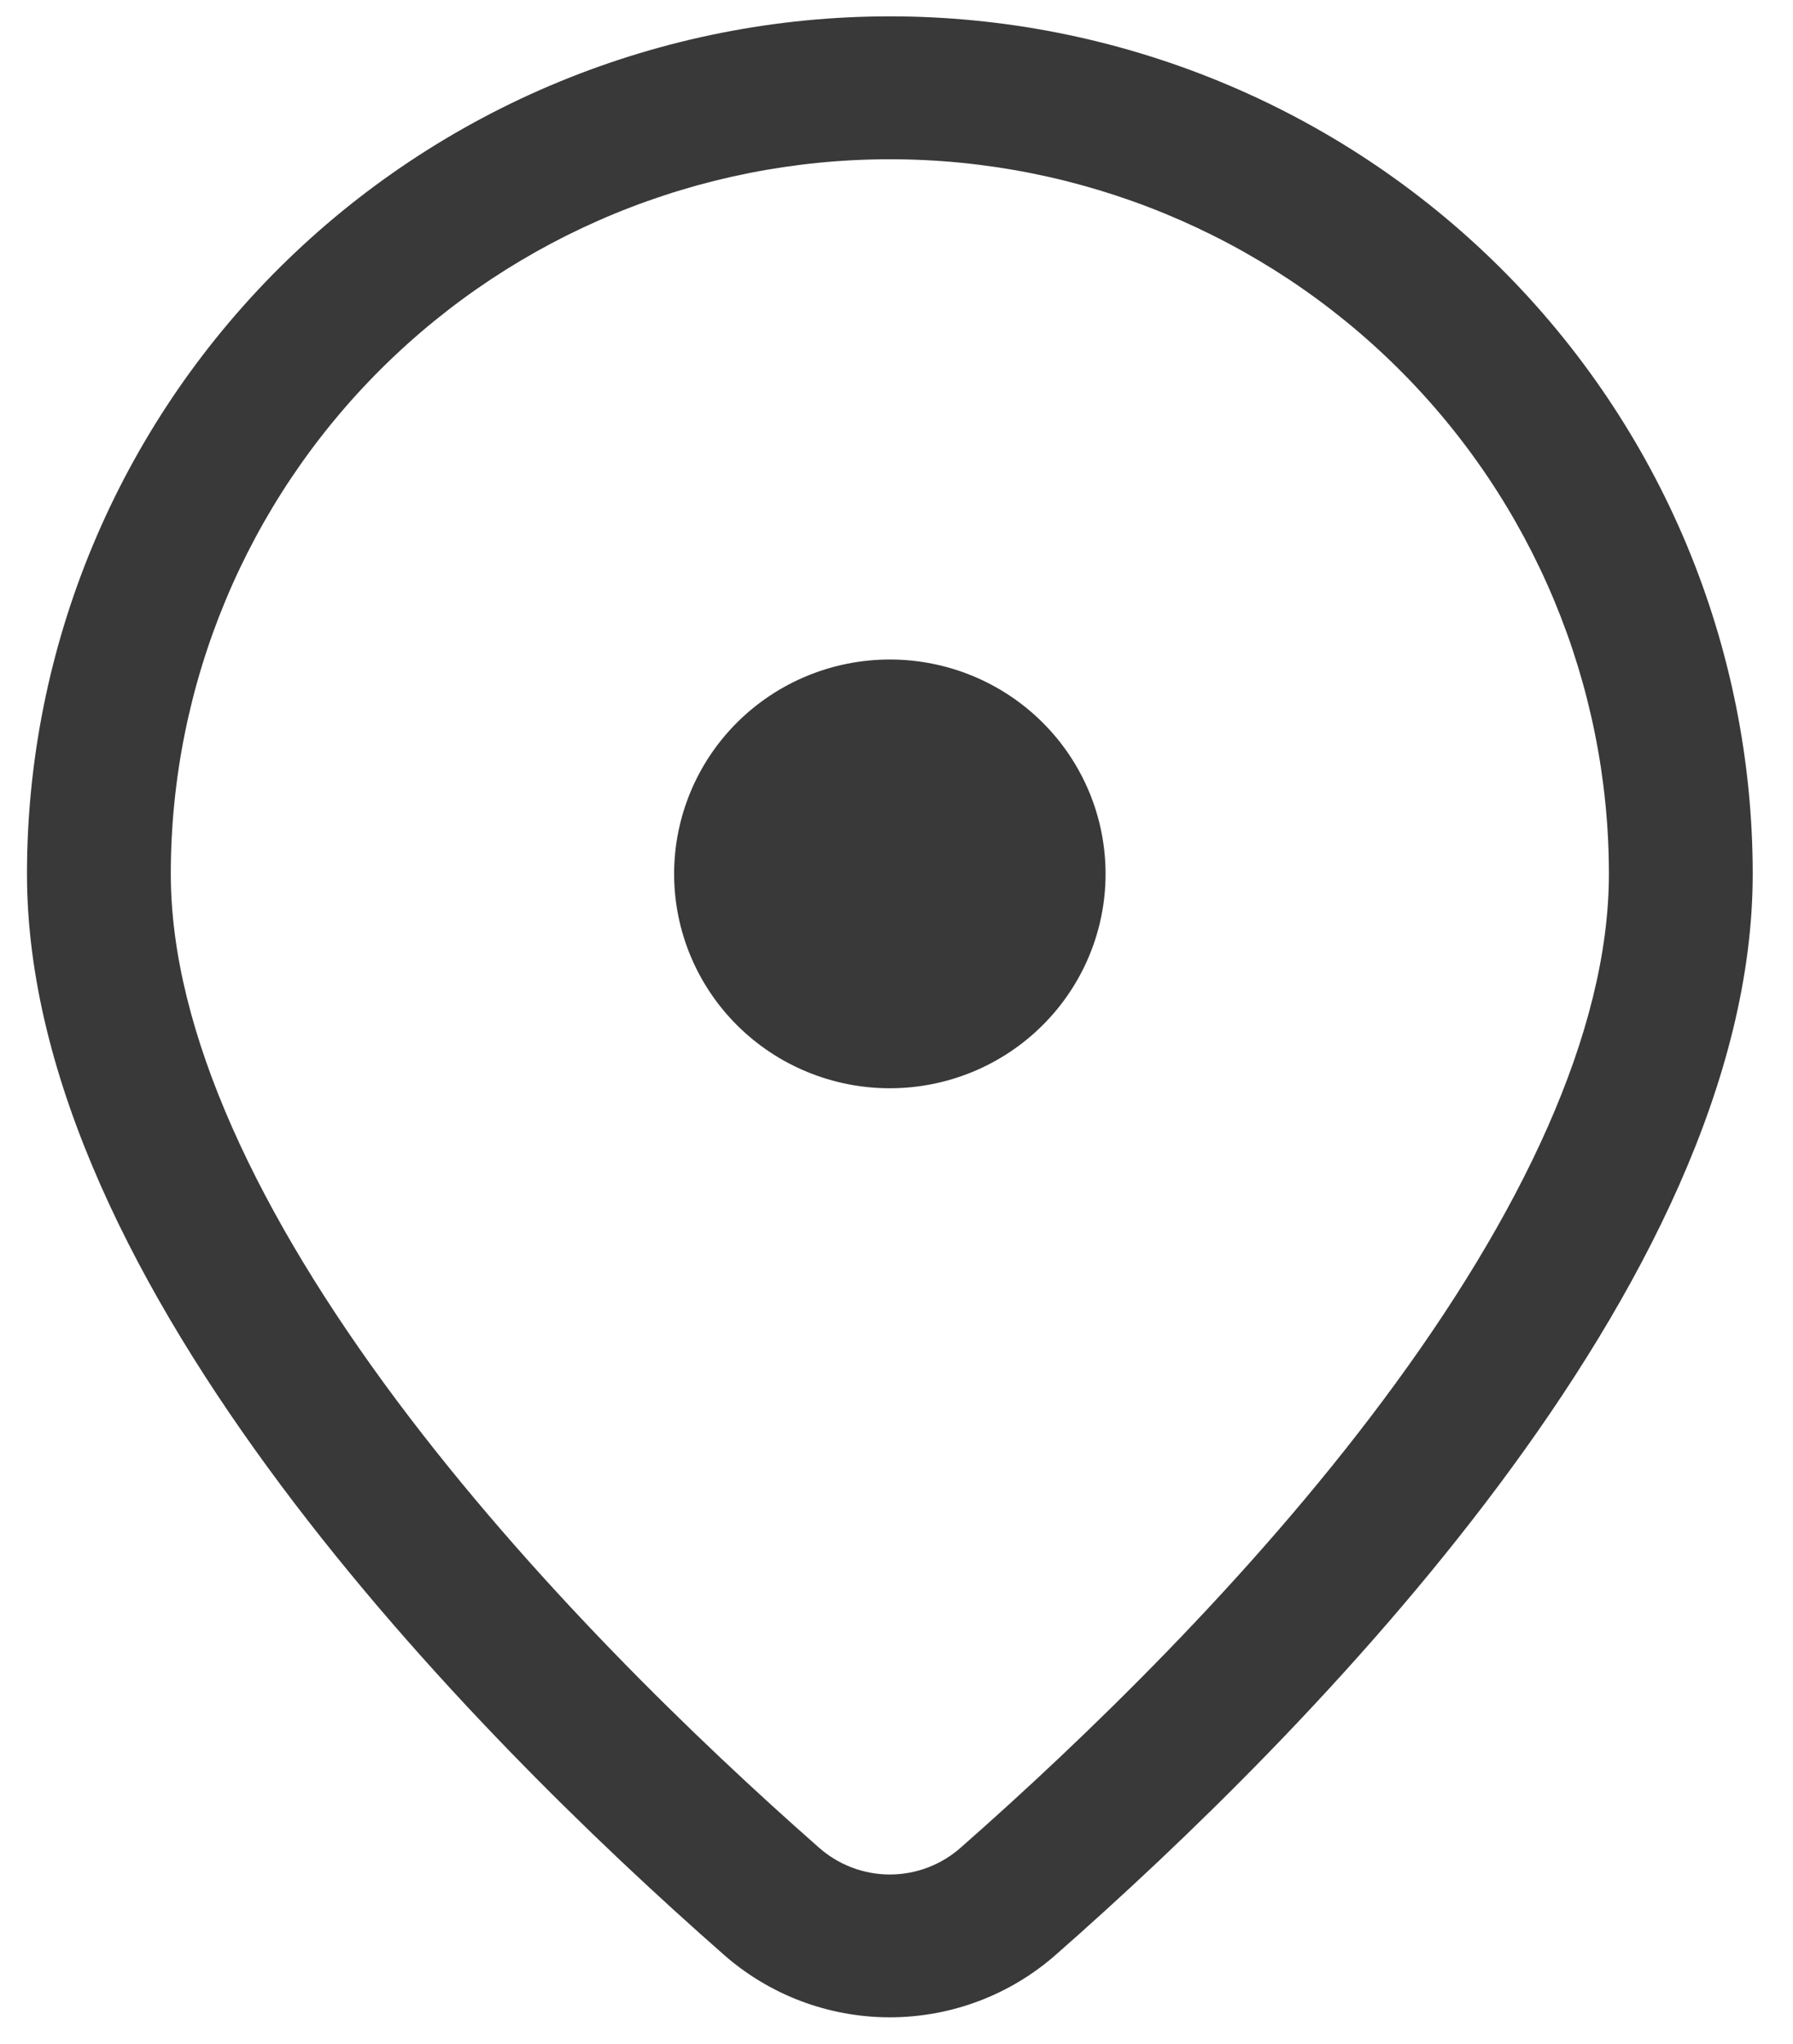 <svg width="43" height="49" viewBox="0 0 43 49" fill="none" xmlns="http://www.w3.org/2000/svg">
<path d="M26.514 20.951C26.514 19.588 25.969 18.28 24.998 17.316C24.028 16.352 22.712 15.811 21.34 15.811C19.968 15.811 18.652 16.352 17.682 17.316C16.712 18.28 16.167 19.588 16.167 20.951C16.167 22.314 16.712 23.621 17.682 24.585C18.652 25.549 19.968 26.09 21.34 26.09C22.712 26.09 24.028 25.549 24.998 24.585C25.969 23.621 26.514 22.314 26.514 20.951ZM42.034 20.951C42.034 30.798 31.352 41.564 25.338 46.848C24.238 47.824 22.815 48.363 21.34 48.363C19.866 48.363 18.443 47.824 17.343 46.848C11.328 41.564 0.647 30.798 0.647 20.951C0.647 18.251 1.182 15.578 2.222 13.083C3.262 10.589 4.786 8.322 6.708 6.413C8.63 4.504 10.911 2.99 13.421 1.957C15.932 0.924 18.623 0.392 21.34 0.392C24.058 0.392 26.749 0.924 29.259 1.957C31.77 2.99 34.051 4.504 35.973 6.413C37.894 8.322 39.419 10.589 40.459 13.083C41.498 15.578 42.034 18.251 42.034 20.951ZM38.585 20.951C38.585 16.407 36.768 12.049 33.534 8.836C30.3 5.623 25.914 3.818 21.34 3.818C16.767 3.818 12.381 5.623 9.147 8.836C5.913 12.049 4.096 16.407 4.096 20.951C4.096 24.747 6.217 29.157 9.511 33.57C12.732 37.881 16.709 41.715 19.626 44.282C20.096 44.704 20.707 44.939 21.34 44.939C21.974 44.939 22.585 44.704 23.055 44.282C25.972 41.715 29.952 37.884 33.17 33.57C36.464 29.157 38.585 24.747 38.585 20.951Z" fill="#393939"/>
</svg>

